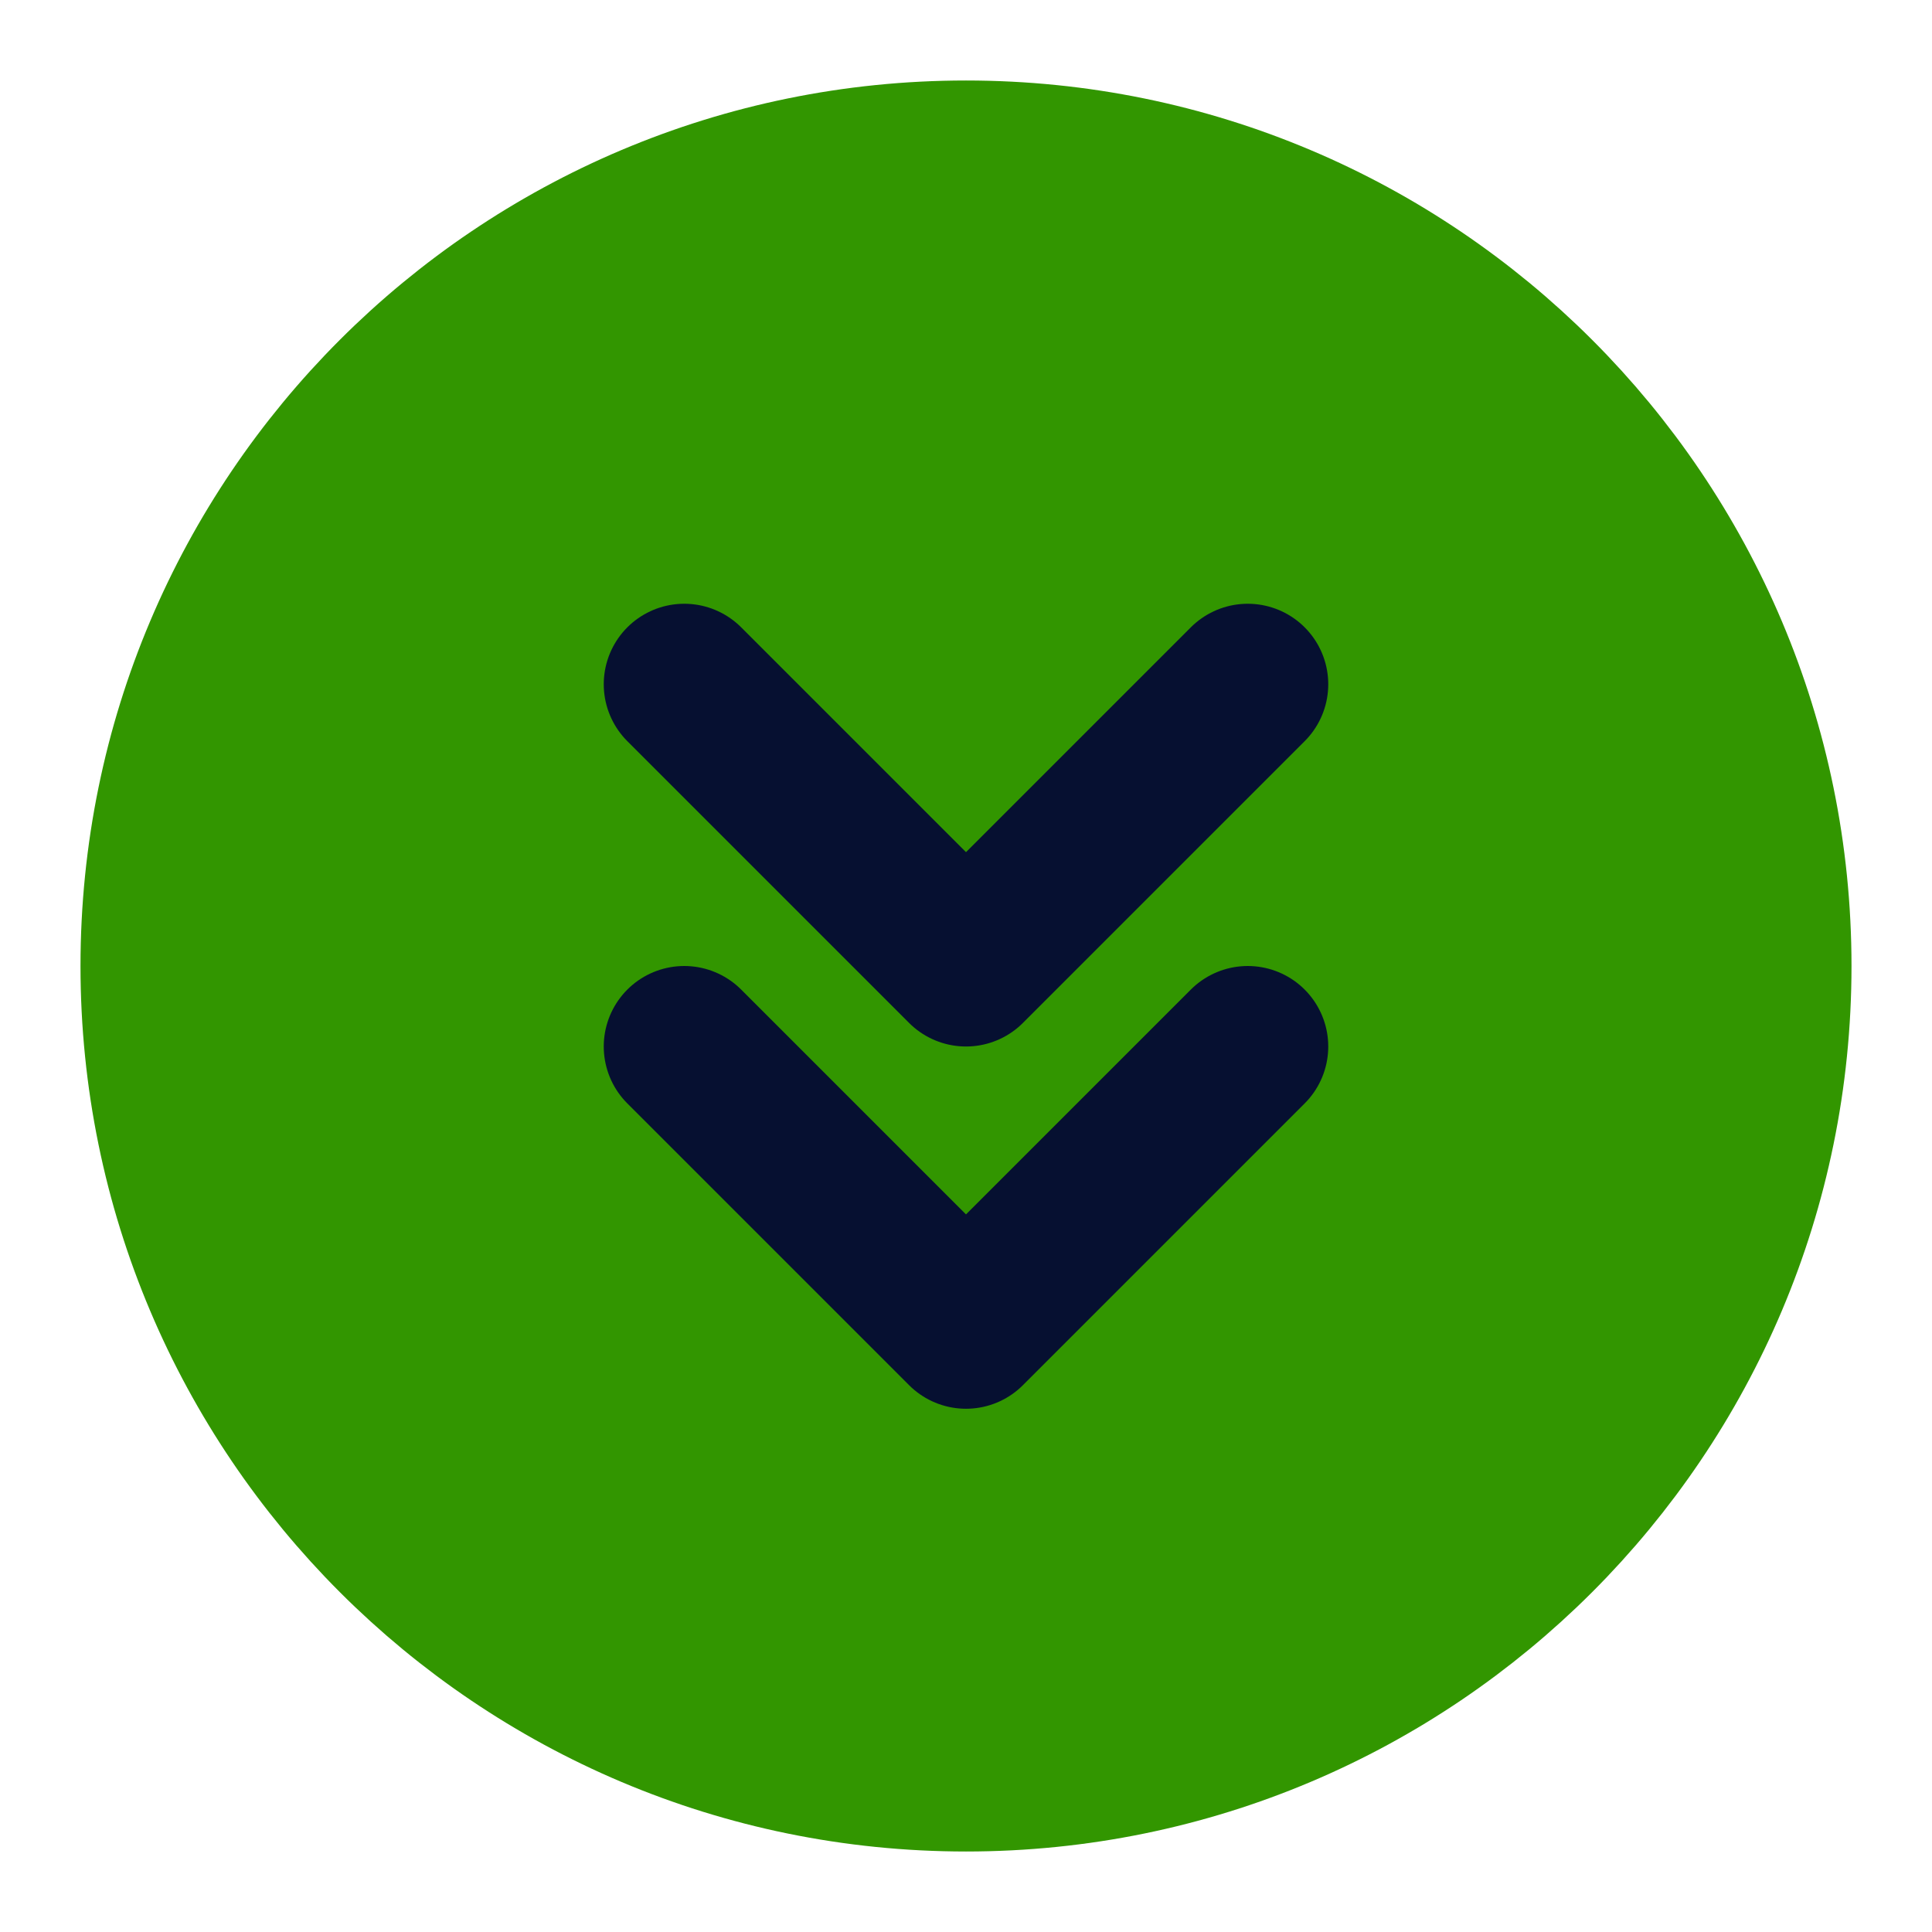 <?xml version="1.0" encoding="UTF-8"?><svg width="40" height="40" viewBox="0 0 48 48" fill="none" xmlns="http://www.w3.org/2000/svg"><path d="M24 44C35.046 44 44 35.046 44 24C44 12.954 35.046 4 24 4C12.954 4 4 12.954 4 24C4 35.046 12.954 44 24 44Z" fill="#329600" stroke="#329600" stroke-width="4" stroke-linejoin="round"/><path d="M31 17L24 24L17 17" stroke="#061031ce" stroke-width="4" stroke-linecap="round" stroke-linejoin="round"/><path d="M31 26L24 33L17 26" stroke="#061031ce" stroke-width="4" stroke-linecap="round" stroke-linejoin="round"/></svg>